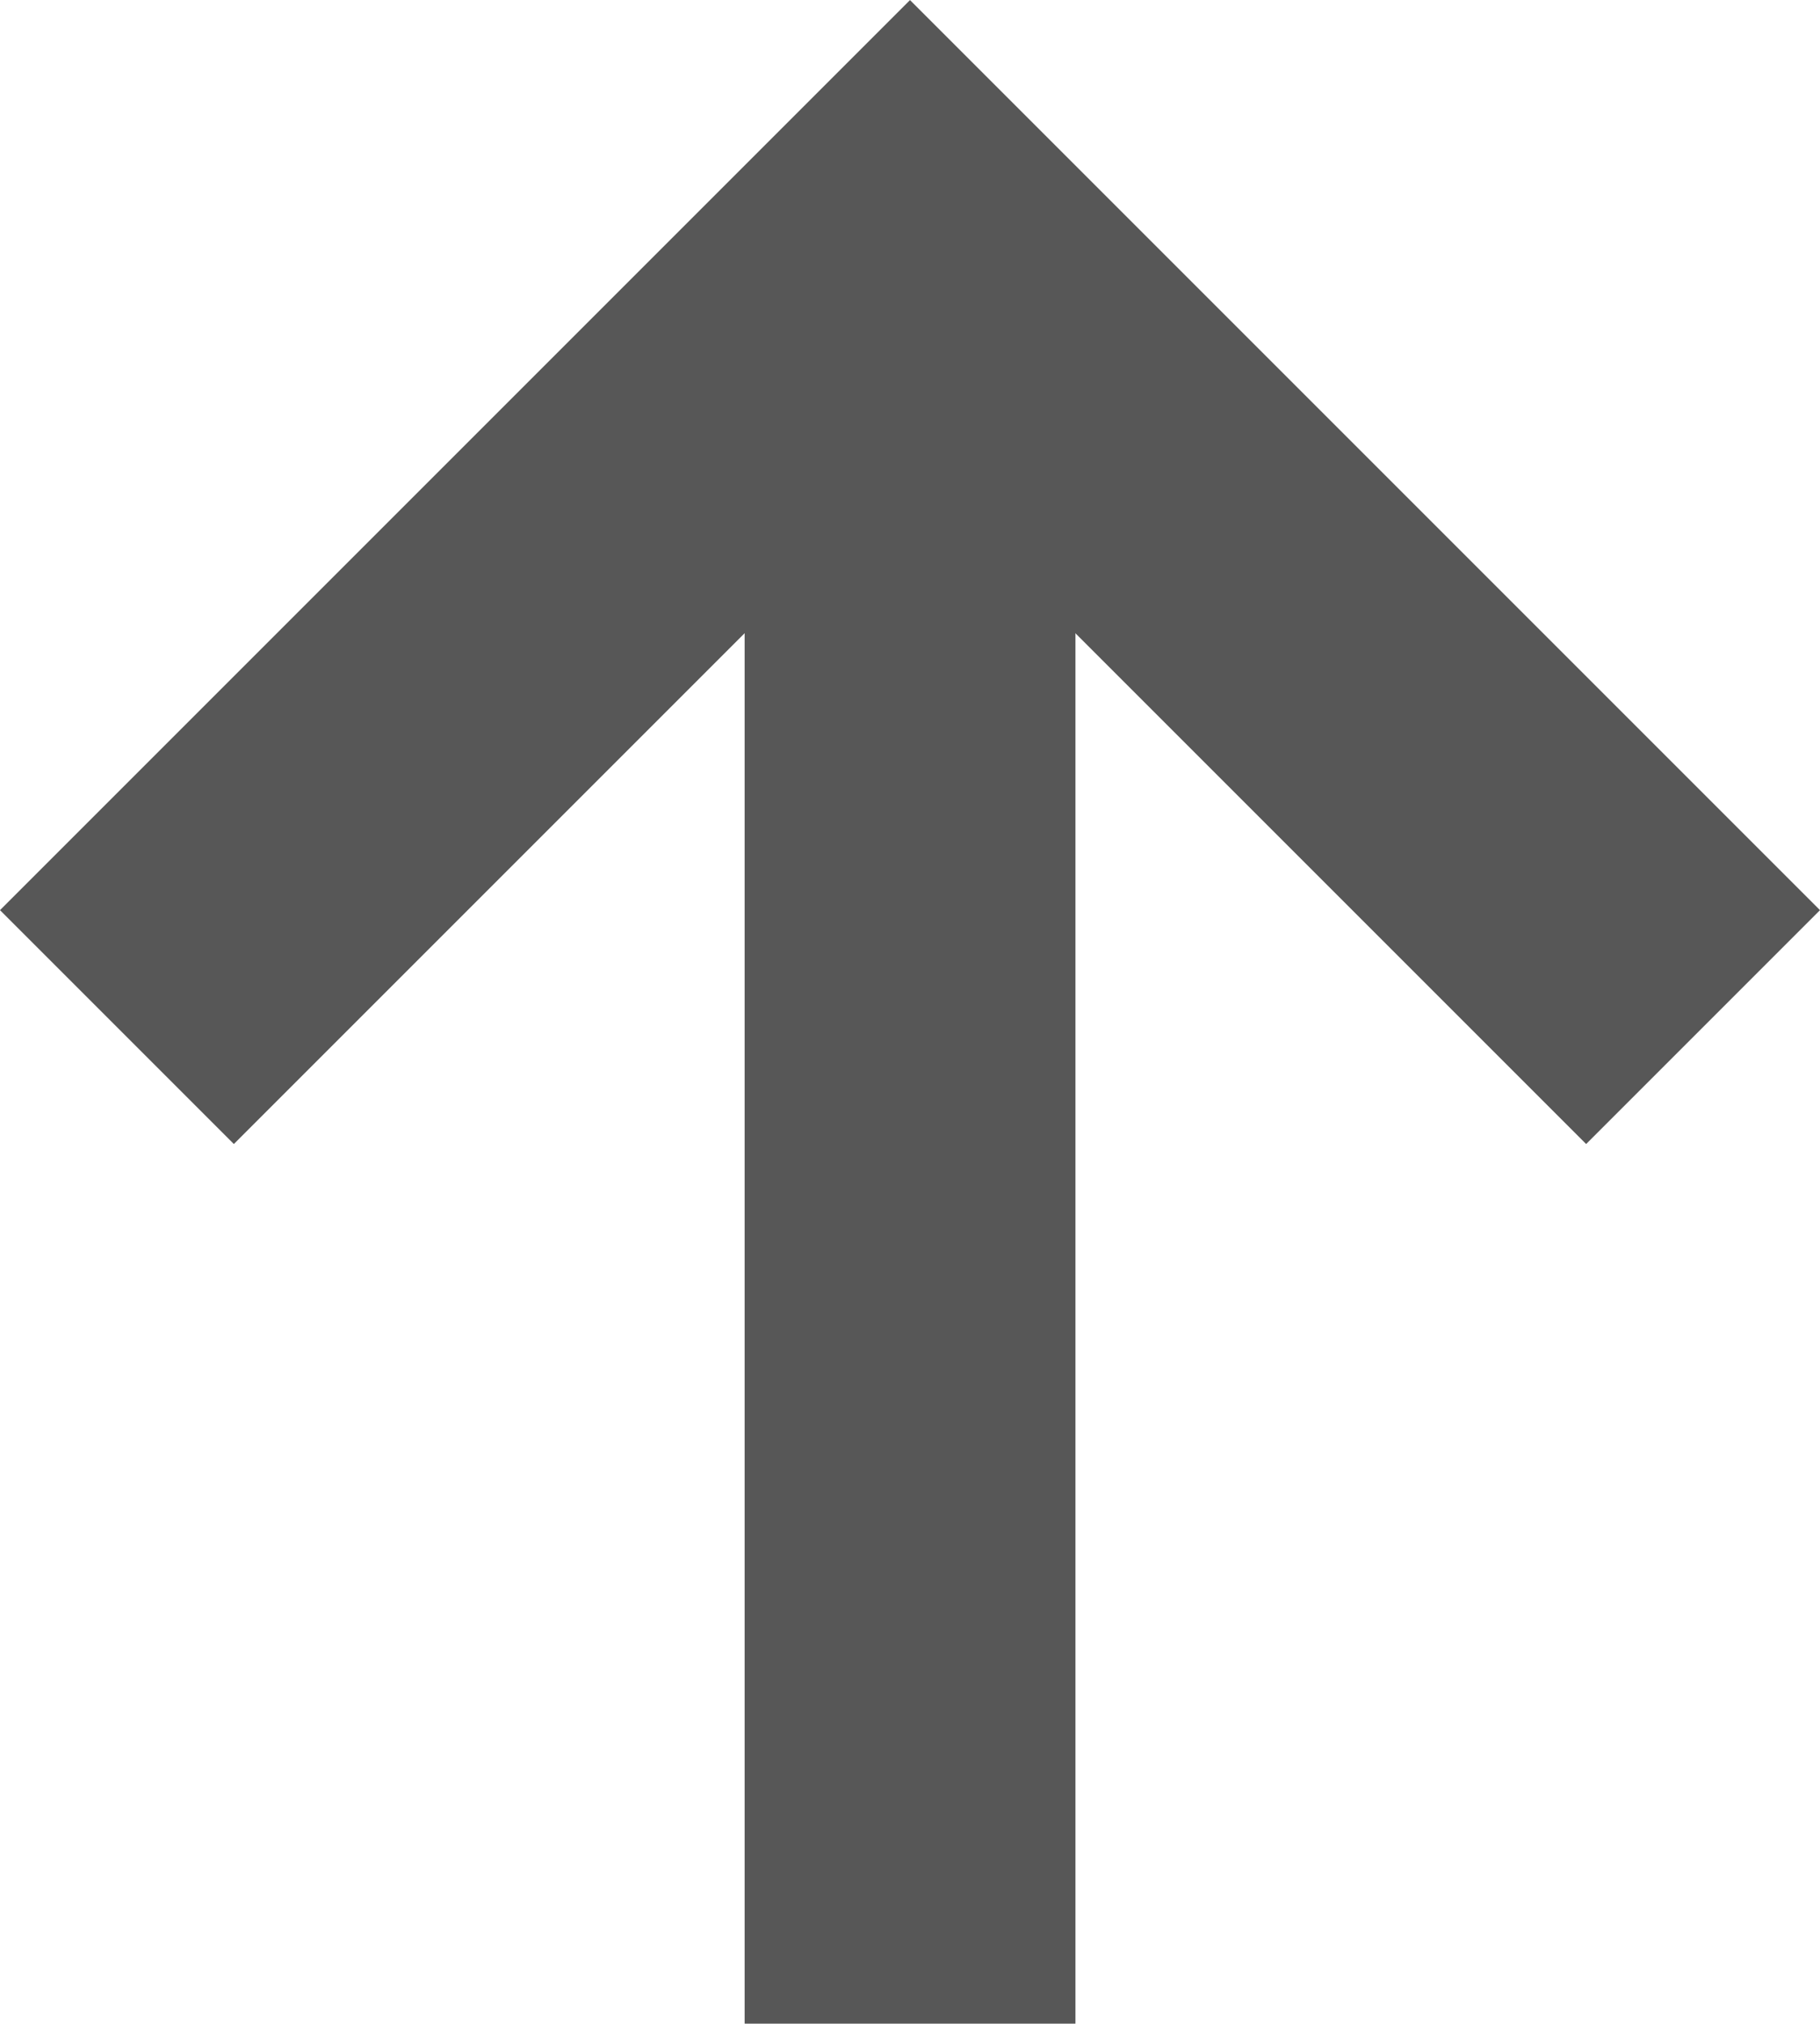 <svg xmlns="http://www.w3.org/2000/svg" width="25.246" height="28.069" viewBox="0 0 25.246 28.069">
  <g id="Group_378" data-name="Group 378" transform="translate(3323.446 3291.905) rotate(-90)">
    <g id="Group_375" data-name="Group 375" transform="translate(3276.037 -3323.446)">
      <path id="Path_649" data-name="Path 649" d="M3289.391-3298.2l-3.244-3.244,9.379-9.379-9.379-9.379,3.244-3.244,12.623,12.623Z" transform="translate(-3286.147 3323.446)" fill="#575757"/>
    </g>
    <g id="Group_376" data-name="Group 376" transform="translate(3263.835 -3313.117)">
      <rect id="Rectangle_71" data-name="Rectangle 71" width="24.825" height="4.589" transform="translate(0 0)" fill="#575757"/>
    </g>
  </g>
</svg>
